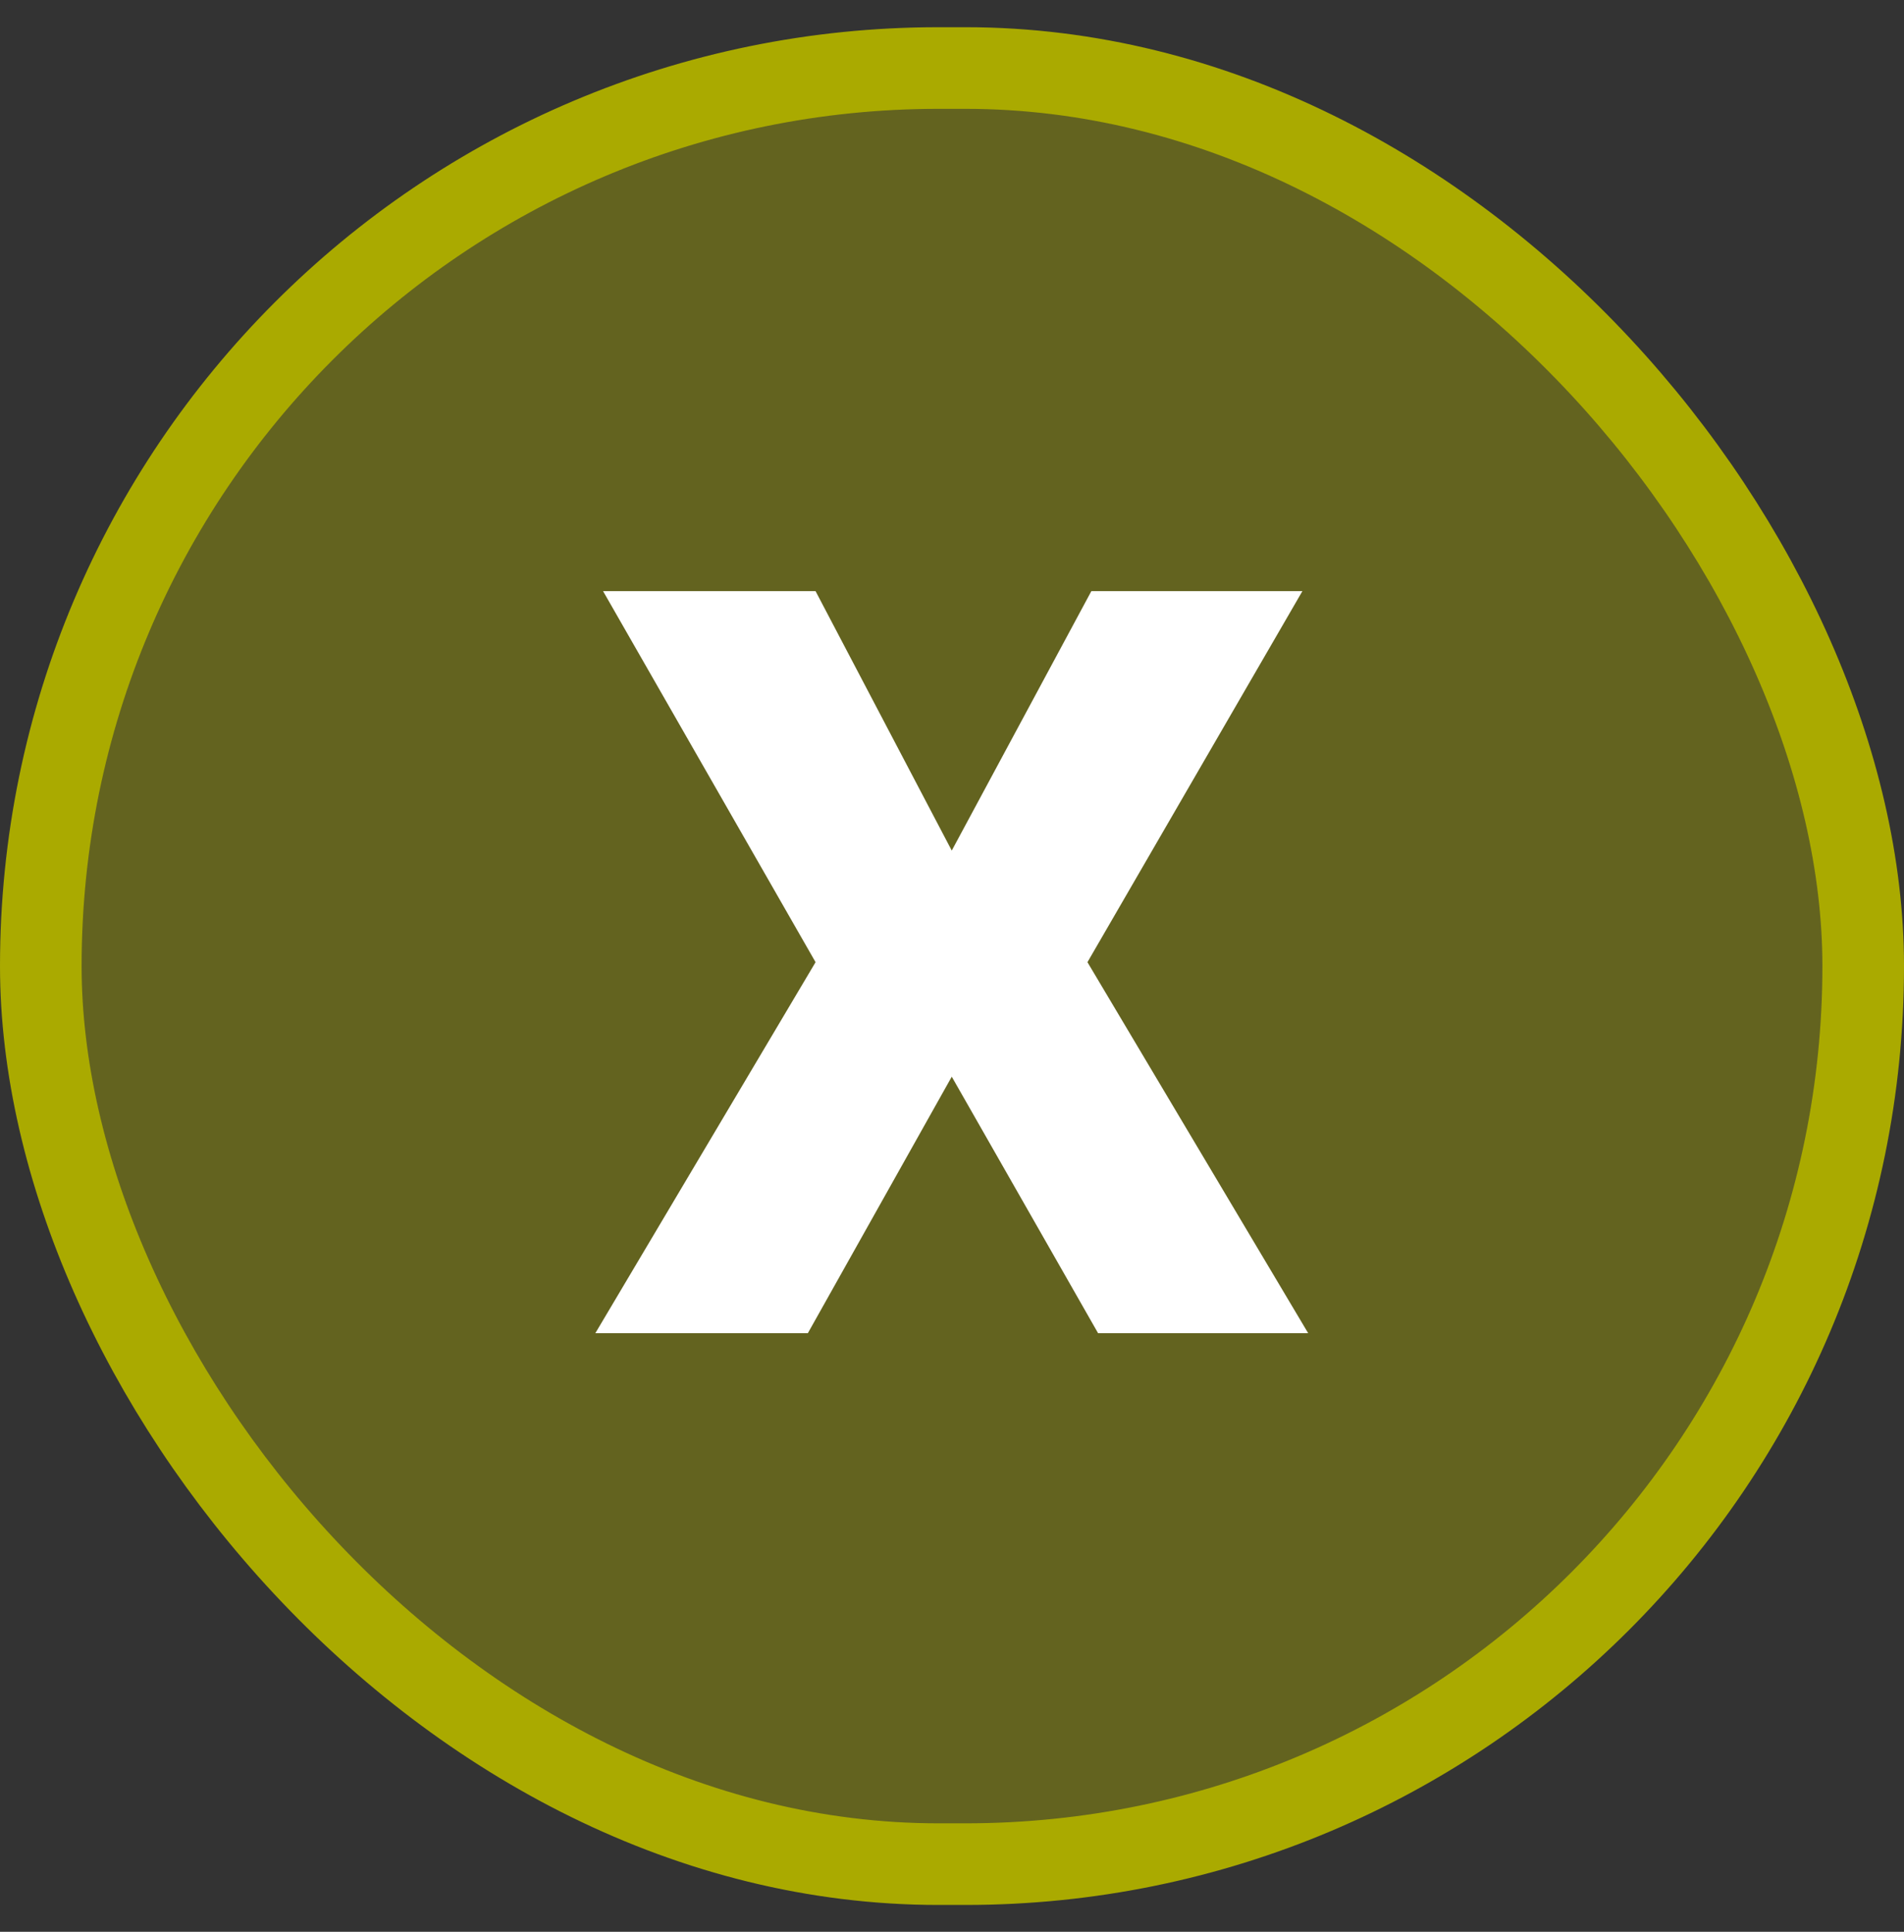 <svg width="70" height="71" viewBox="0 0 70 71" fill="none" xmlns="http://www.w3.org/2000/svg">
<rect x="0" y="0" width="70" height="71" fill="#333333" stroke="none"/>
<rect x="1.5" y="2.5" width="67" height="66.014" rx="33.007" fill="#AAAA00" fill-opacity="0.4" stroke="#AAAA00" stroke-width="3"/>
<path d="M29.984 21.727L34.991 31.262L40.123 21.727H47.882L39.98 35.364L48.095 49H40.371L34.991 39.572L29.7 49H21.887L29.984 35.364L22.172 21.727H29.984Z" fill="white"/>
</svg>
